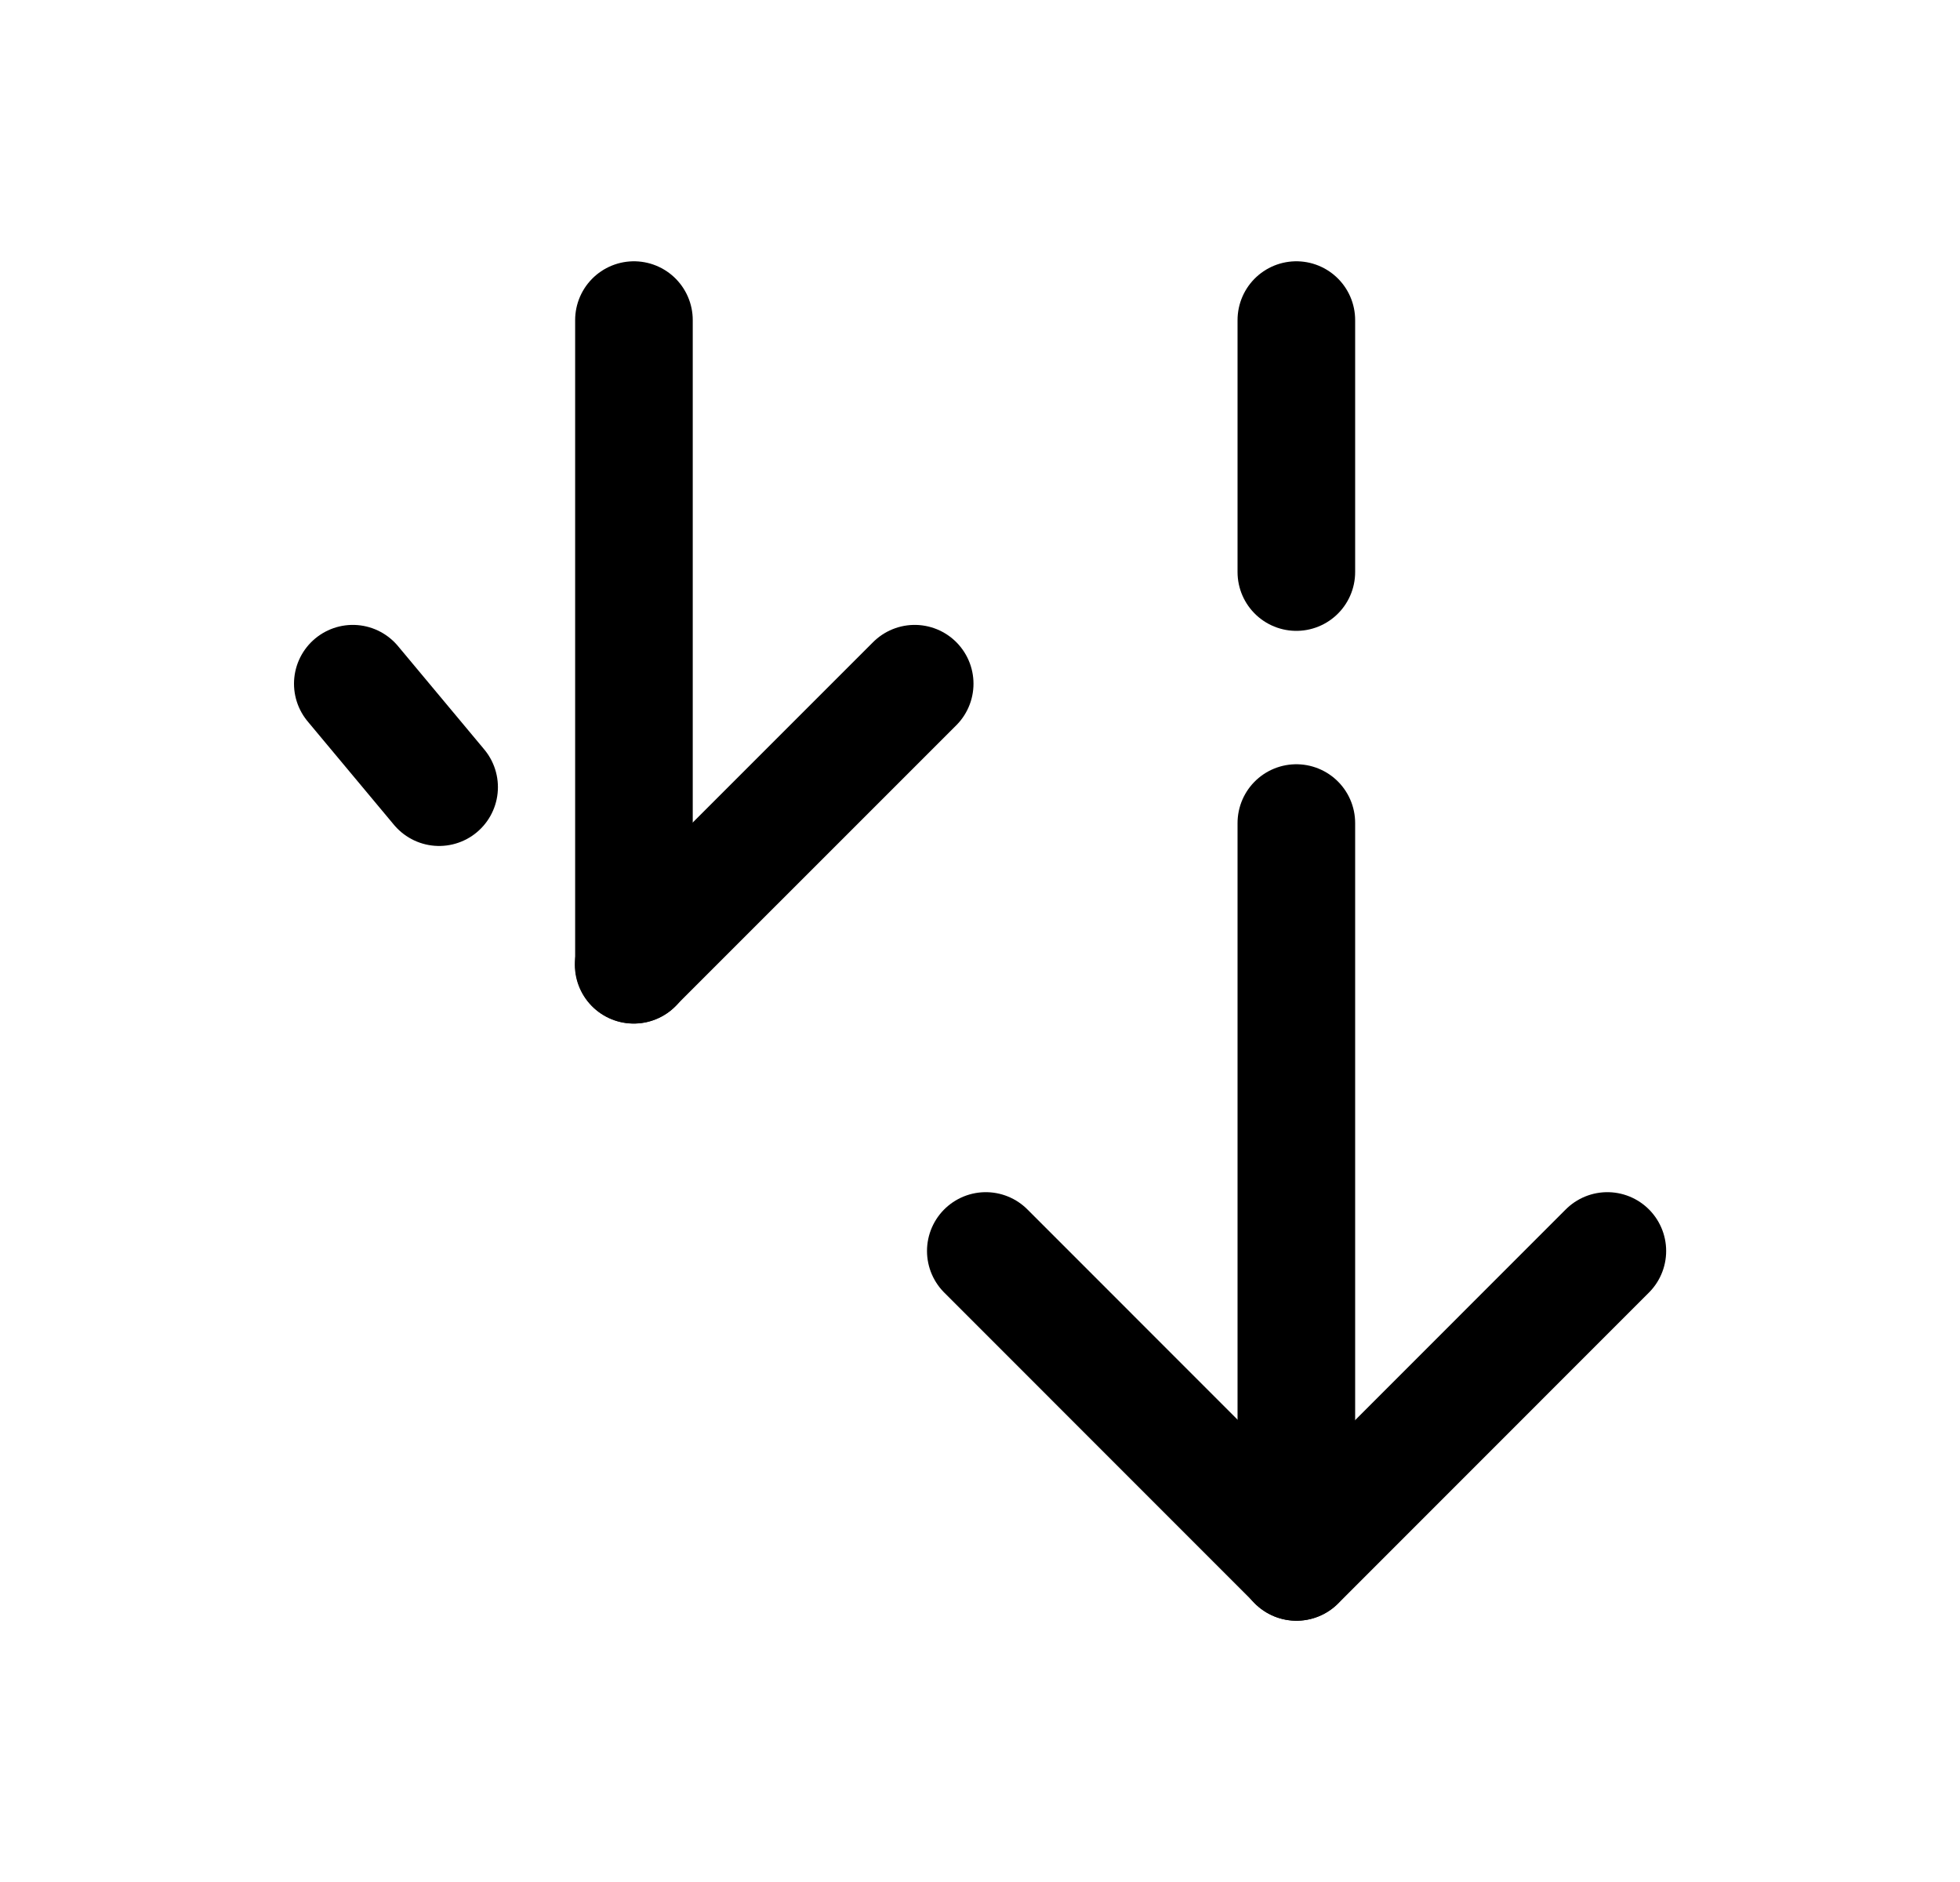<svg width="25" height="24" viewBox="0 0 25 24" fill="none" xmlns="http://www.w3.org/2000/svg">
<path d="M20.502 15.953L16.538 19.918L12.574 15.953" stroke="black" stroke-width="1.5" stroke-linecap="round" stroke-linejoin="round"/>
<path d="M16.535 19.918L16.535 10.496" stroke="black" stroke-width="1.5" stroke-linecap="round" stroke-linejoin="round"/>
<path d="M16.535 7.295L16.535 4.082" stroke="black" stroke-width="1.5" stroke-linecap="round" stroke-linejoin="round"/>
<path d="M11.667 8.719L8.082 12.303" stroke="black" stroke-width="1.5" stroke-linecap="round" stroke-linejoin="round"/>
<path d="M5.601 10.038L4.5 8.719" stroke="black" stroke-width="1.5" stroke-linecap="round" stroke-linejoin="round"/>
<path d="M8.086 12.302L8.086 4.082" stroke="black" stroke-width="1.5" stroke-linecap="round" stroke-linejoin="round"/>
</svg>